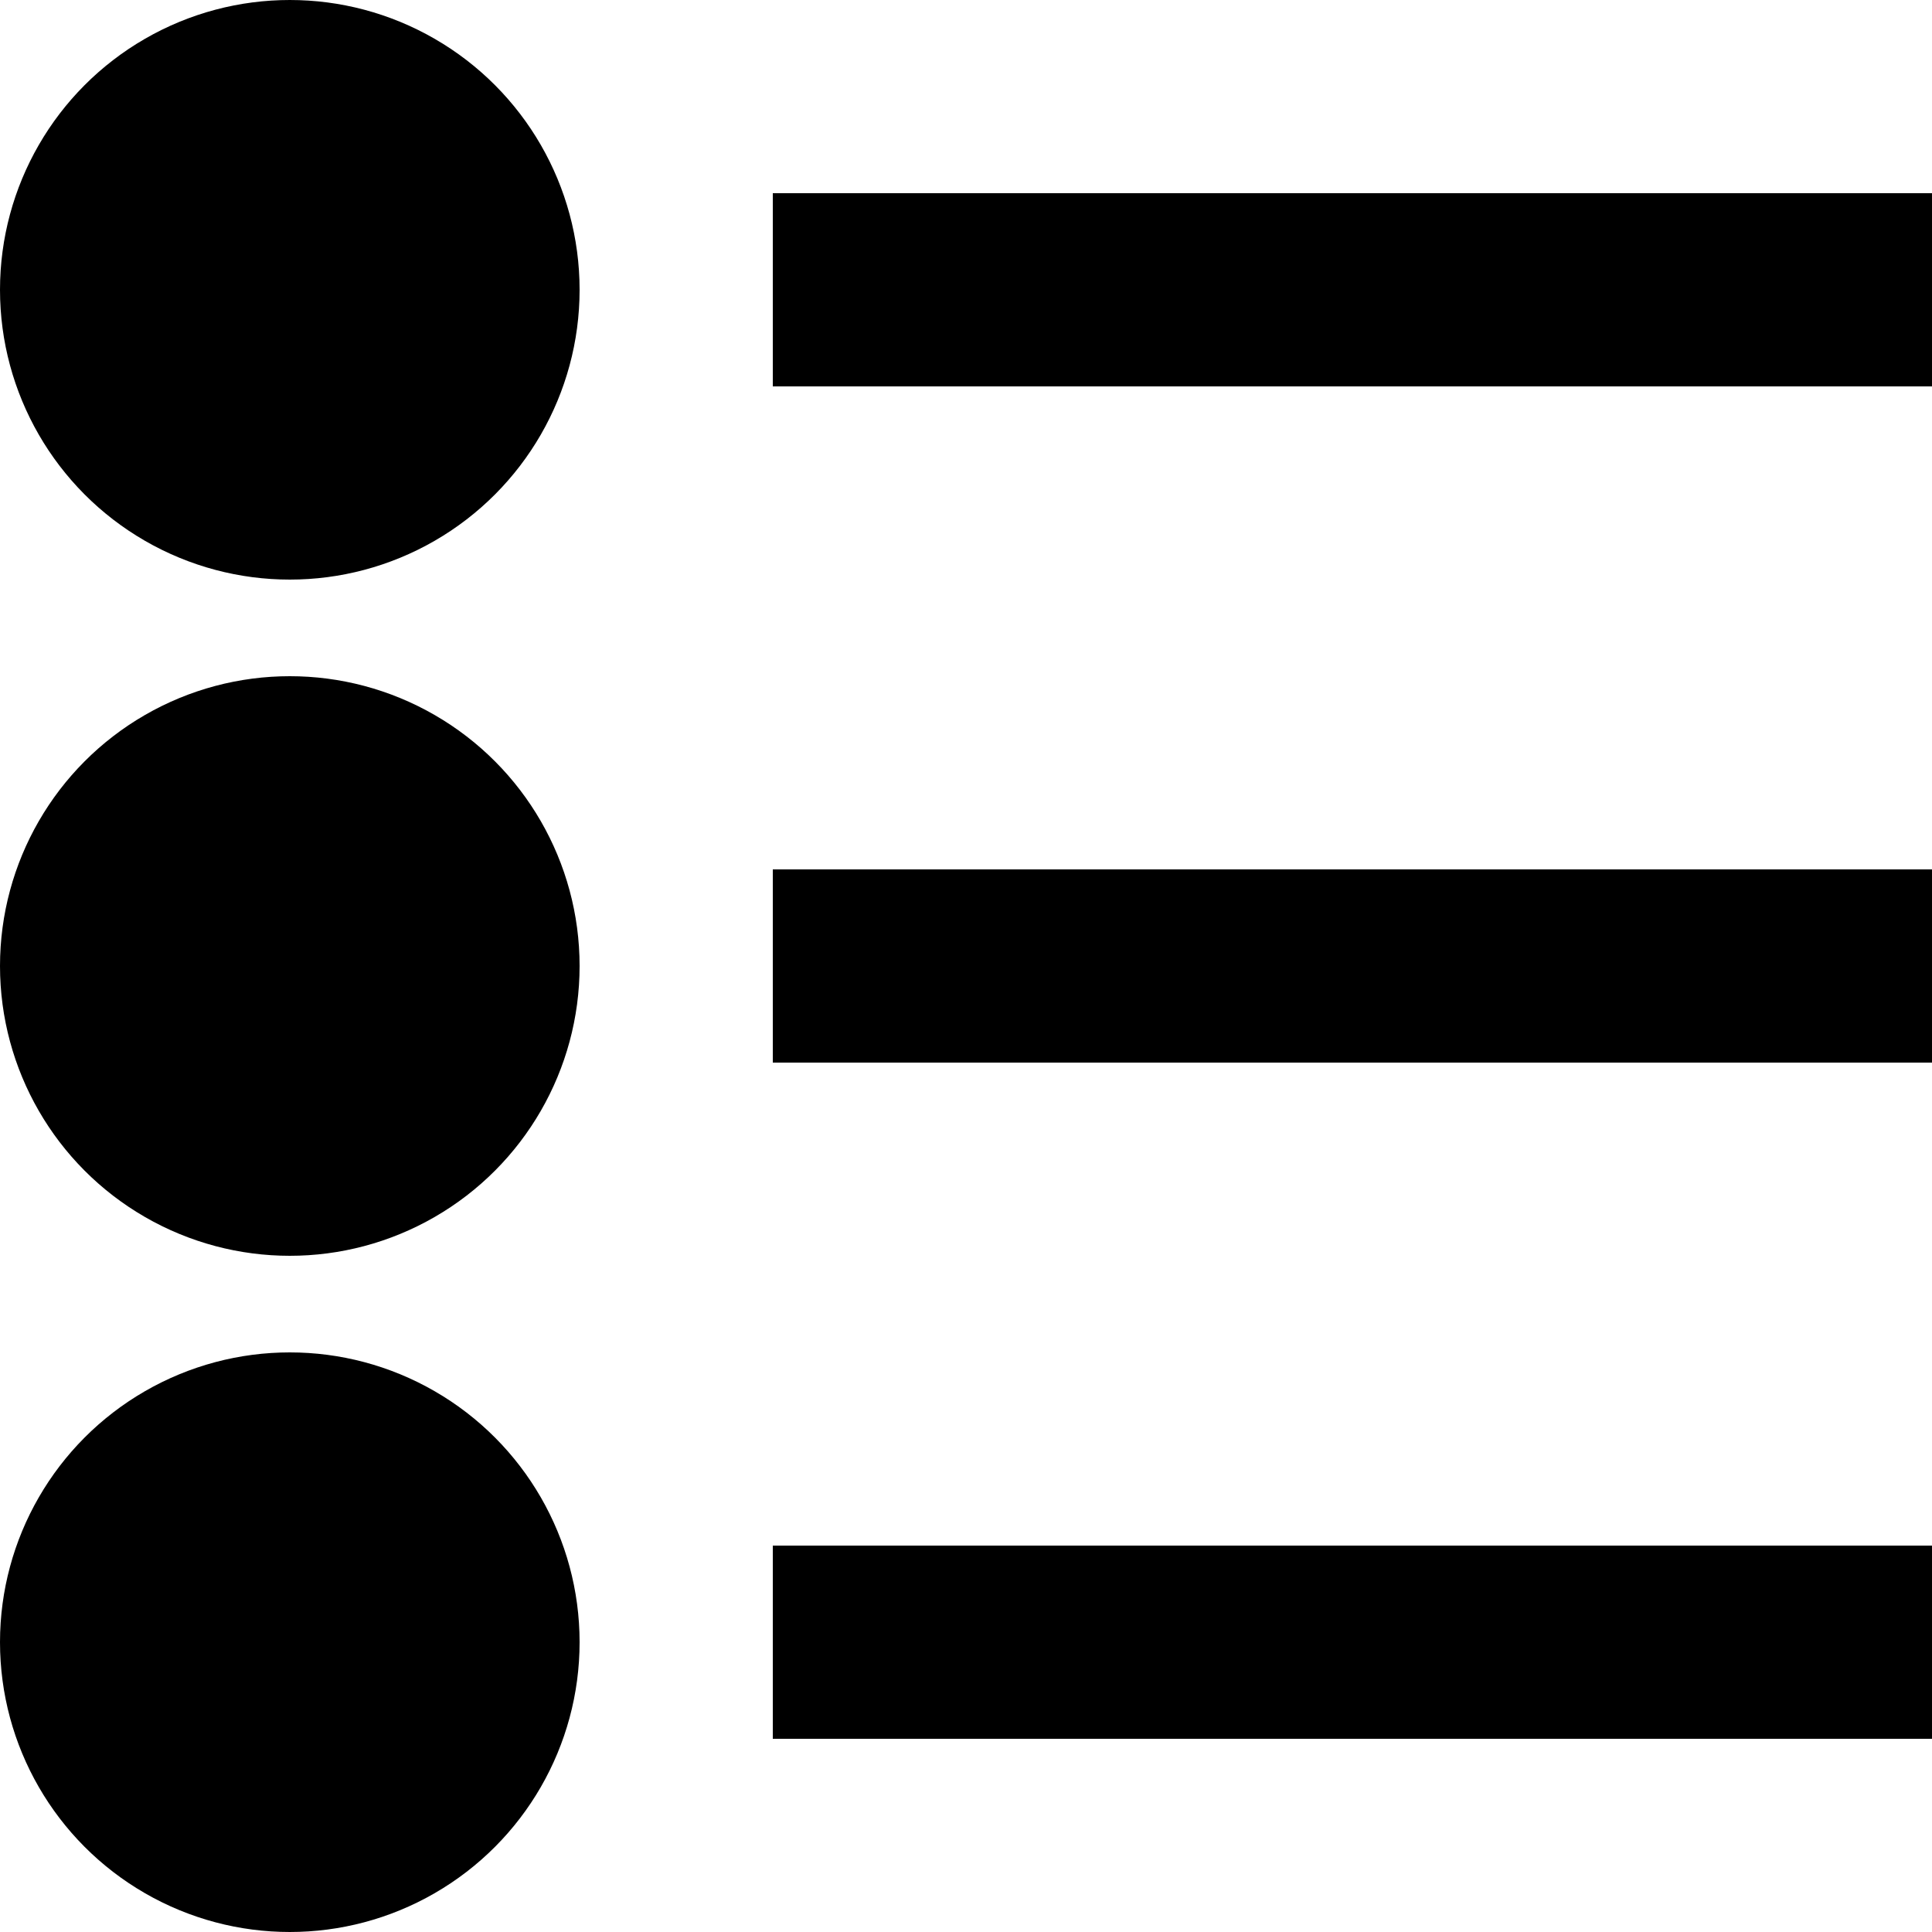 <?xml version="1.0" encoding="UTF-8" standalone="no"?>
<svg width="20px" height="20px" viewBox="0 0 20 20" version="1.1" xmlns="http://www.w3.org/2000/svg" xmlns:xlink="http://www.w3.org/1999/xlink">
    <!-- Generator: Sketch 3.6.1 (26313) - http://www.bohemiancoding.com/sketch -->
    <title>list-bullet</title>
    <desc>Created with Sketch.</desc>
    <defs></defs>
    <g id="Iconography" stroke="none" stroke-width="1" fill="none" fill-rule="evenodd">
        <g id="New-Icons---Gold-Release" transform="translate(-458, -218)">
            <g id="list-bullet" transform="translate(456, 216)">
                <g id="Group">
                    <g id="Frame_-_24px">
                        <rect id="Rectangle-path" x="0" y="0" width="24" height="24"></rect>
                    </g>
                    <g id="Filled_Icons" transform="translate(2, 2)" fill="#000000">
                        <g id="Group">
                            <circle id="Oval" cx="3" cy="3" r="3"></circle>
                            <circle id="Oval" cx="3" cy="10" r="3"></circle>
                            <circle id="Oval" cx="3" cy="17" r="3"></circle>
                            <rect id="Rectangle-path" x="8" y="2" width="12" height="2"></rect>
                            <rect id="Rectangle-path" x="8" y="9" width="12" height="2"></rect>
                            <rect id="Rectangle-path" x="8" y="16" width="12" height="2"></rect>
                        </g>
                    </g>
                </g>
            </g>
        </g>
    </g>
</svg>